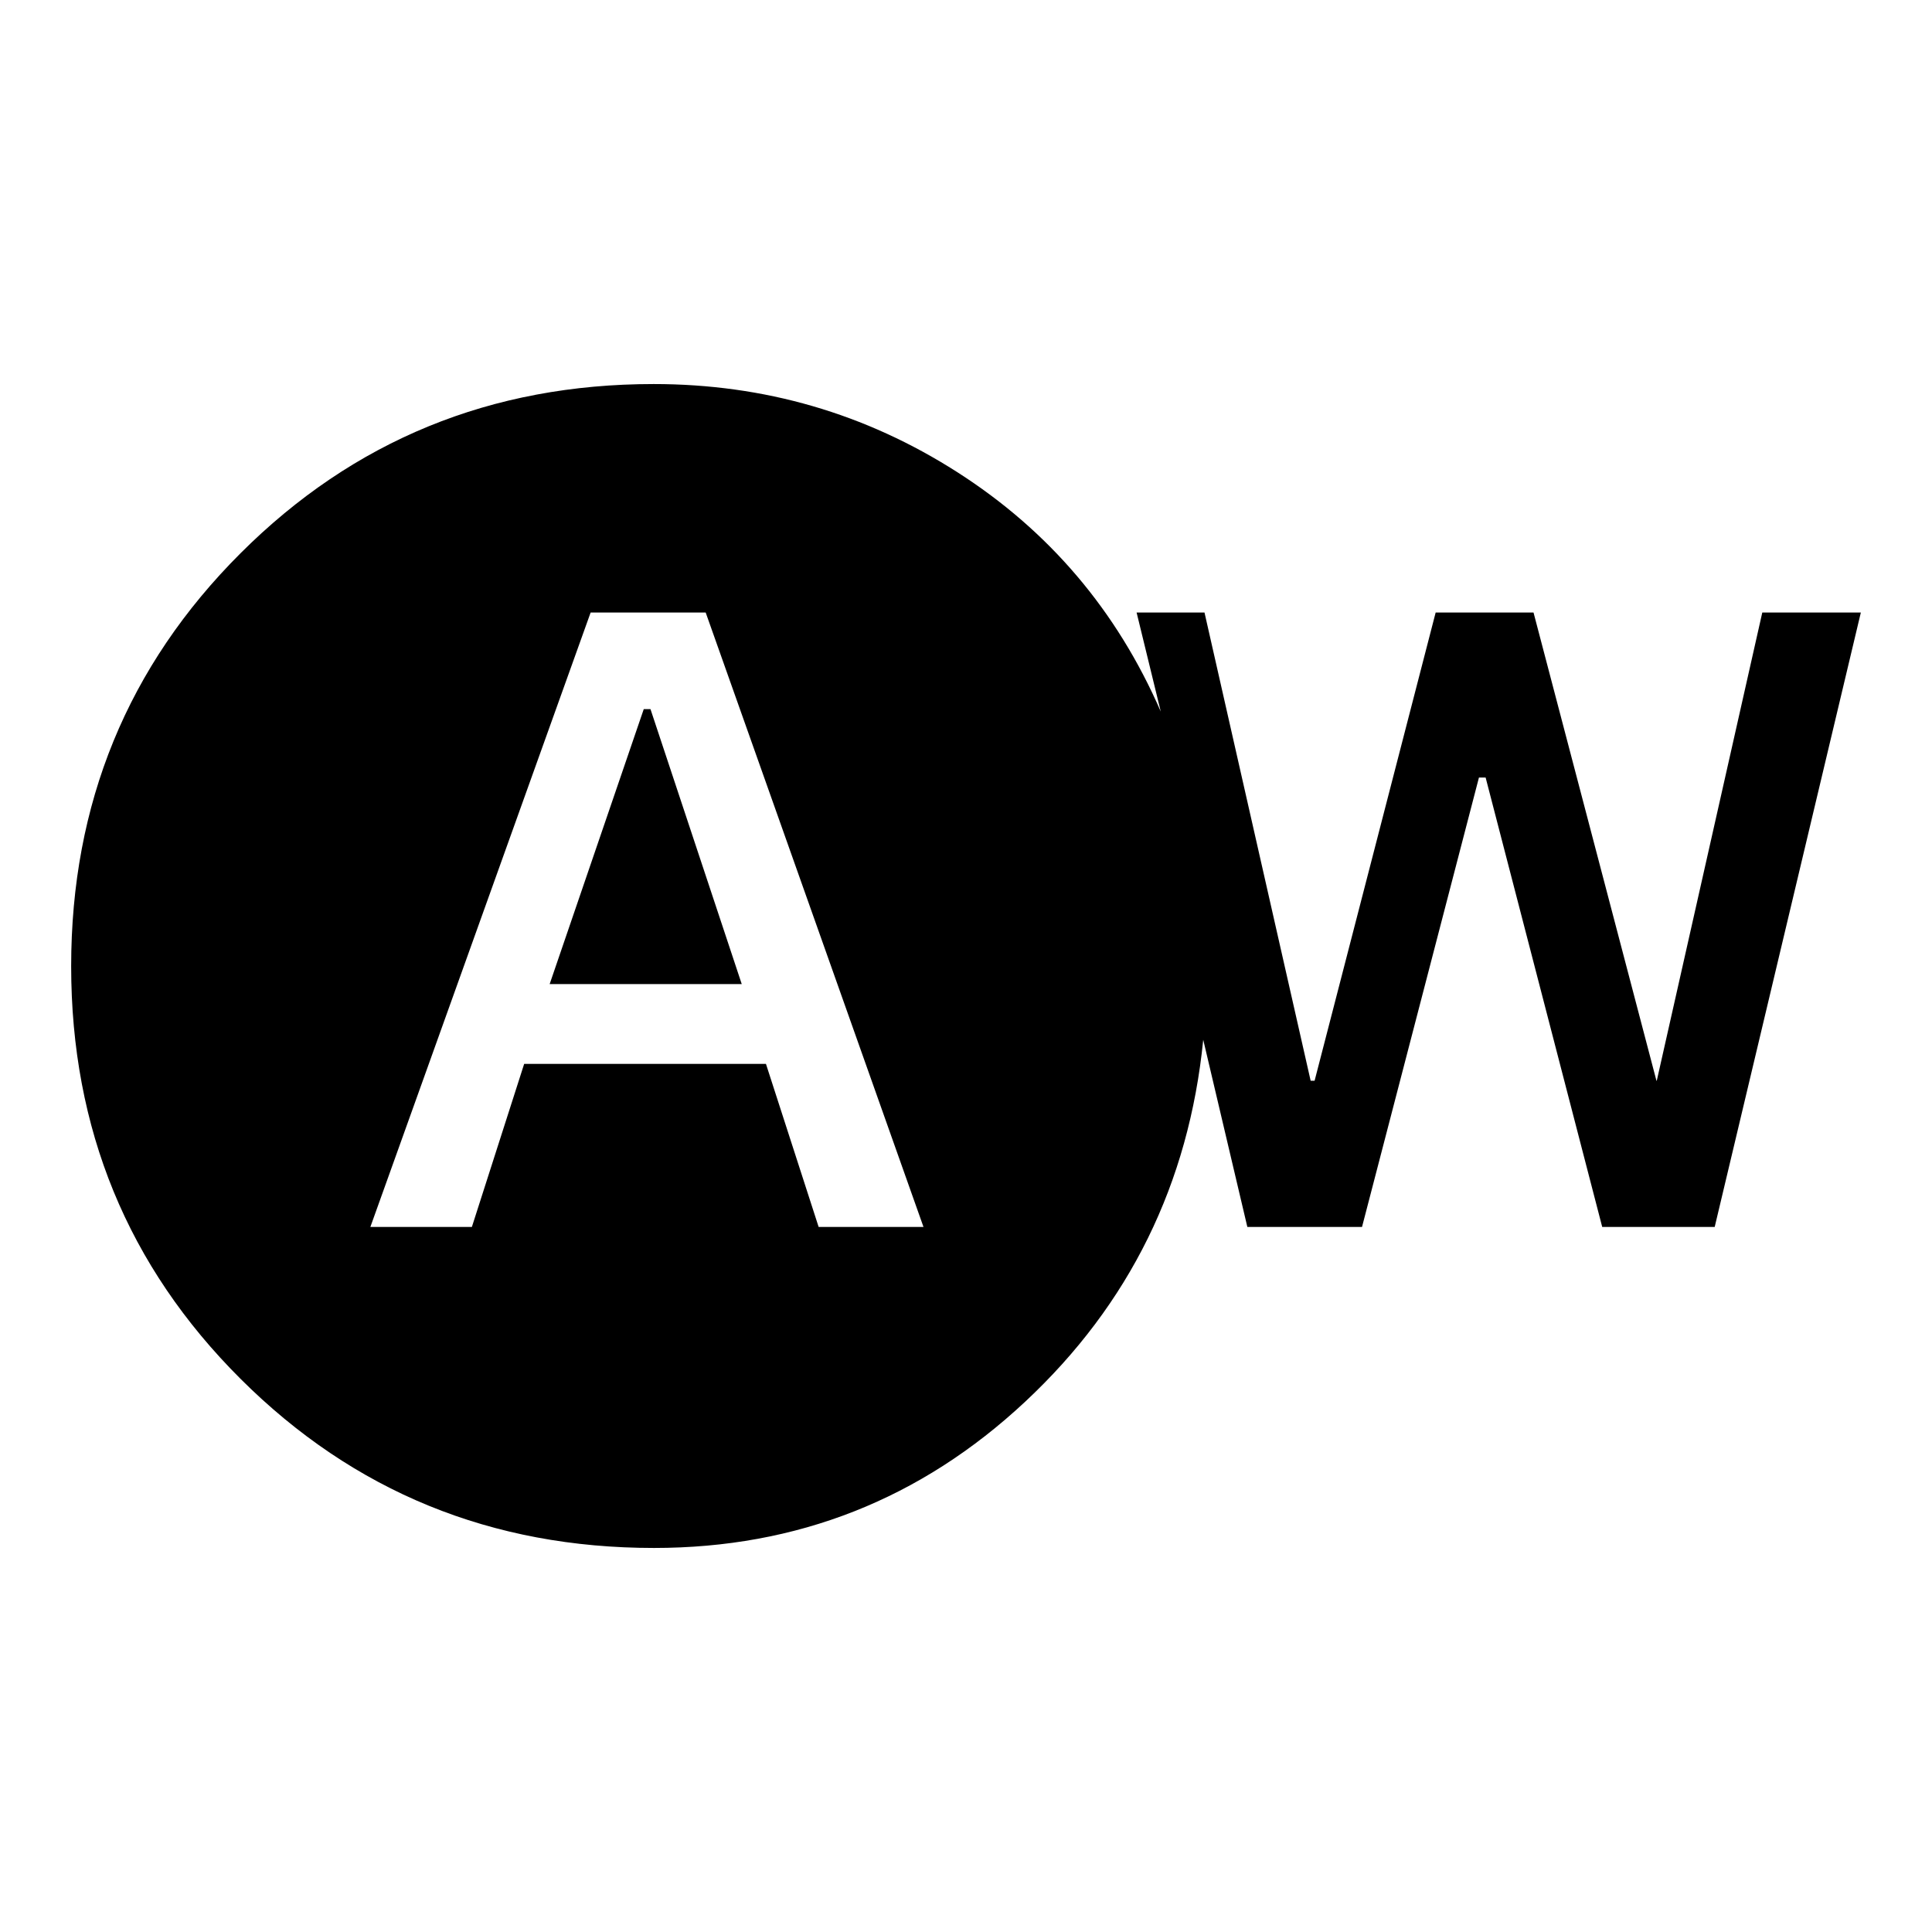 <svg xmlns="http://www.w3.org/2000/svg" height="40" viewBox="0 -960 960 960" width="40"><path d="M184.03-350.33h50.44l25.98-81.02H380.6l26.18 81.02h52.1L350.65-655.64h-57.17L184.03-350.33Zm89.09-120.68 46.76-136.63h3.34l45.35 136.63h-95.45Zm51.85 280.18q-121.14 0-205.37-83.95-84.24-83.95-84.24-205.11 0-121.16 84.17-205.22t205.27-84.06q82.38 0 150.82 43.75 68.43 43.75 101.16 119l-12.01-49.22h33.74L651.25-423h1.97l60.15-232.64H762L823.08-423h.16l52.43-232.64h48.97l-72.62 305.31h-55.89L738.2-573.64h-3.32l-58.1 223.31H619.8l-21.92-93.02q-10.72 107.23-88.51 179.88-77.79 72.64-184.4 72.64Z"/></svg>